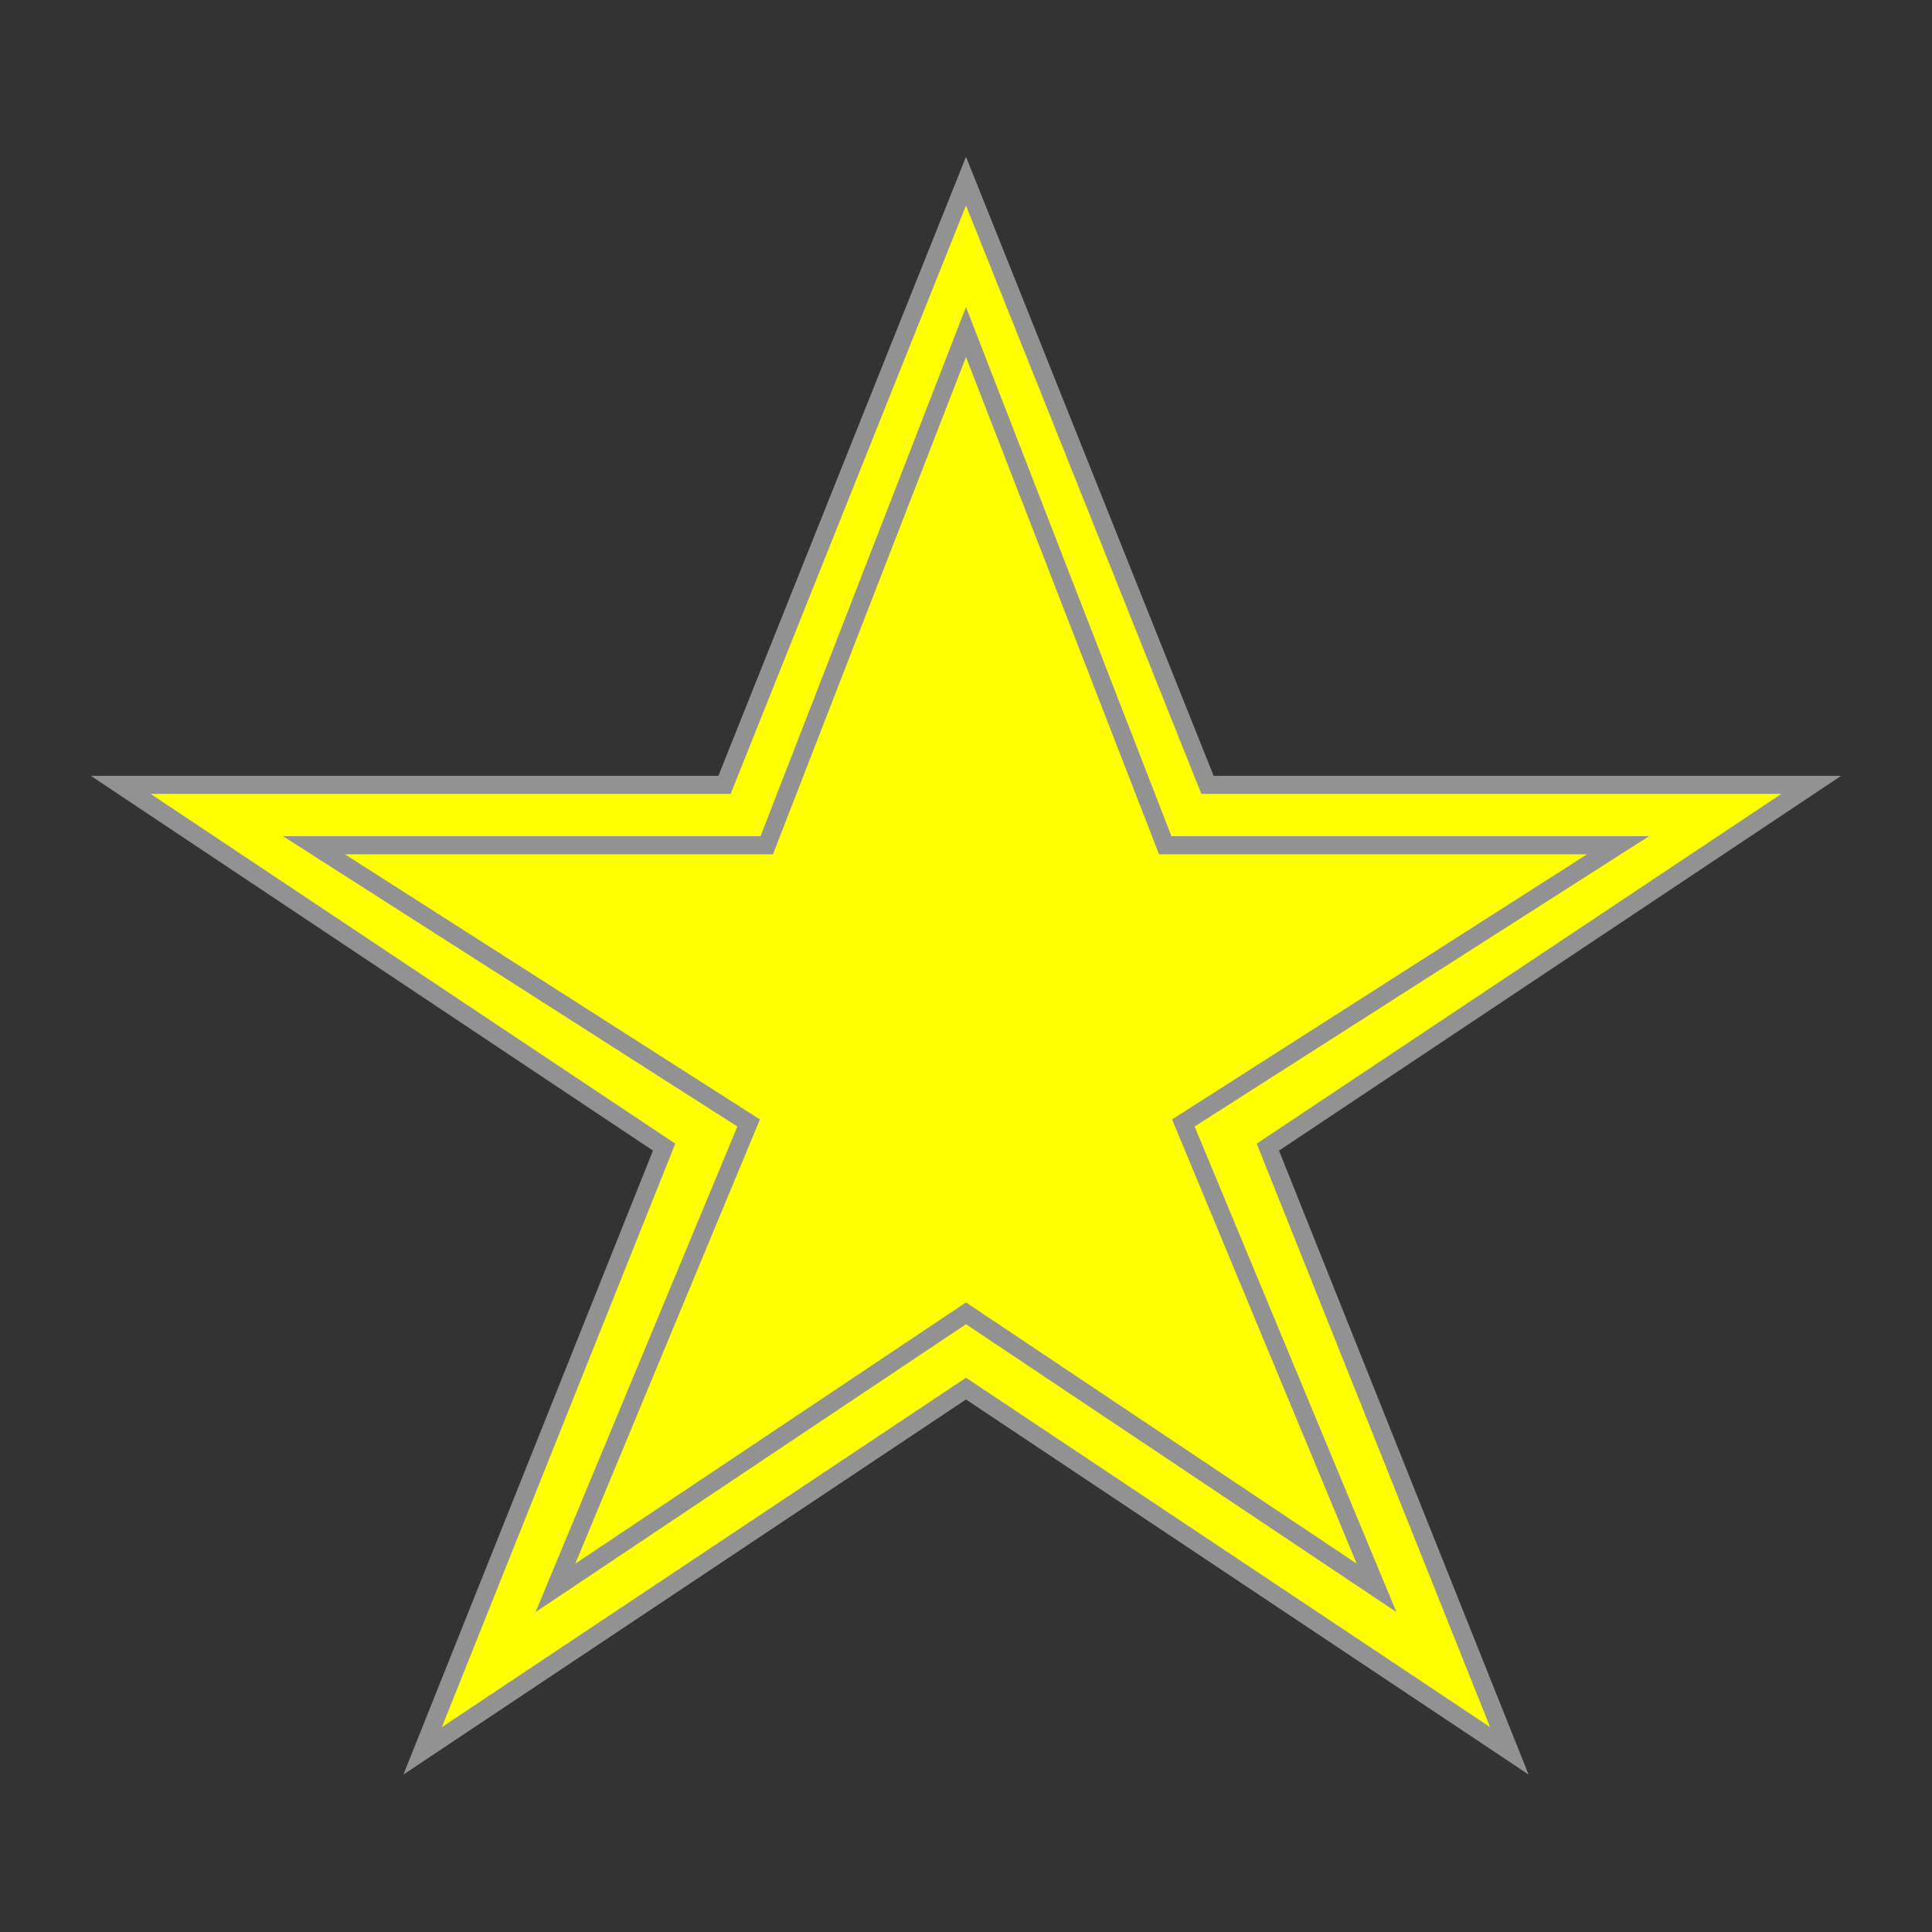 <?xml version="1.0" encoding="UTF-8" standalone="no"?>
<svg width="32px" height="32px" viewBox="0 0 32 32" version="1.1" xmlns="http://www.w3.org/2000/svg" xmlns:xlink="http://www.w3.org/1999/xlink" xmlns:sketch="http://www.bohemiancoding.com/sketch/ns">
    <rect x="0" y="0" width="32" height="32" fill="#333333" stroke="none"/>
    <!-- Generator: Sketch 3.0.3 (7891) - http://www.bohemiancoding.com/sketch -->
    <title>icon 23 star</title>
    <desc>Created with Sketch.</desc>
    <defs></defs>
    <g id="Page-1" stroke="#929292" stroke-width="0.3" fill="#929292" fill-rule="nonzero" sketch:type="MSPage">
        <g id="icon-23-star" sketch:type="MSArtboardGroup" fill="#FFFF00">
            <path d="M16,23 L7,29 L11,19 L2,13 L12,13 L16,3 L20,13 L30,13 L21,19 L25,29 L16,23 L16,23 Z M16,21.753 L9.2,26.3 L12.4,18.6 L5.2,14 L12.7,14 L16,5.5 L19.3,14 L26.8,14 L19.6,18.6 L22.8,26.3 L16,21.753 L16,21.753 Z" id="star" sketch:type="MSShapeGroup"></path>
        </g>
    </g>
</svg>